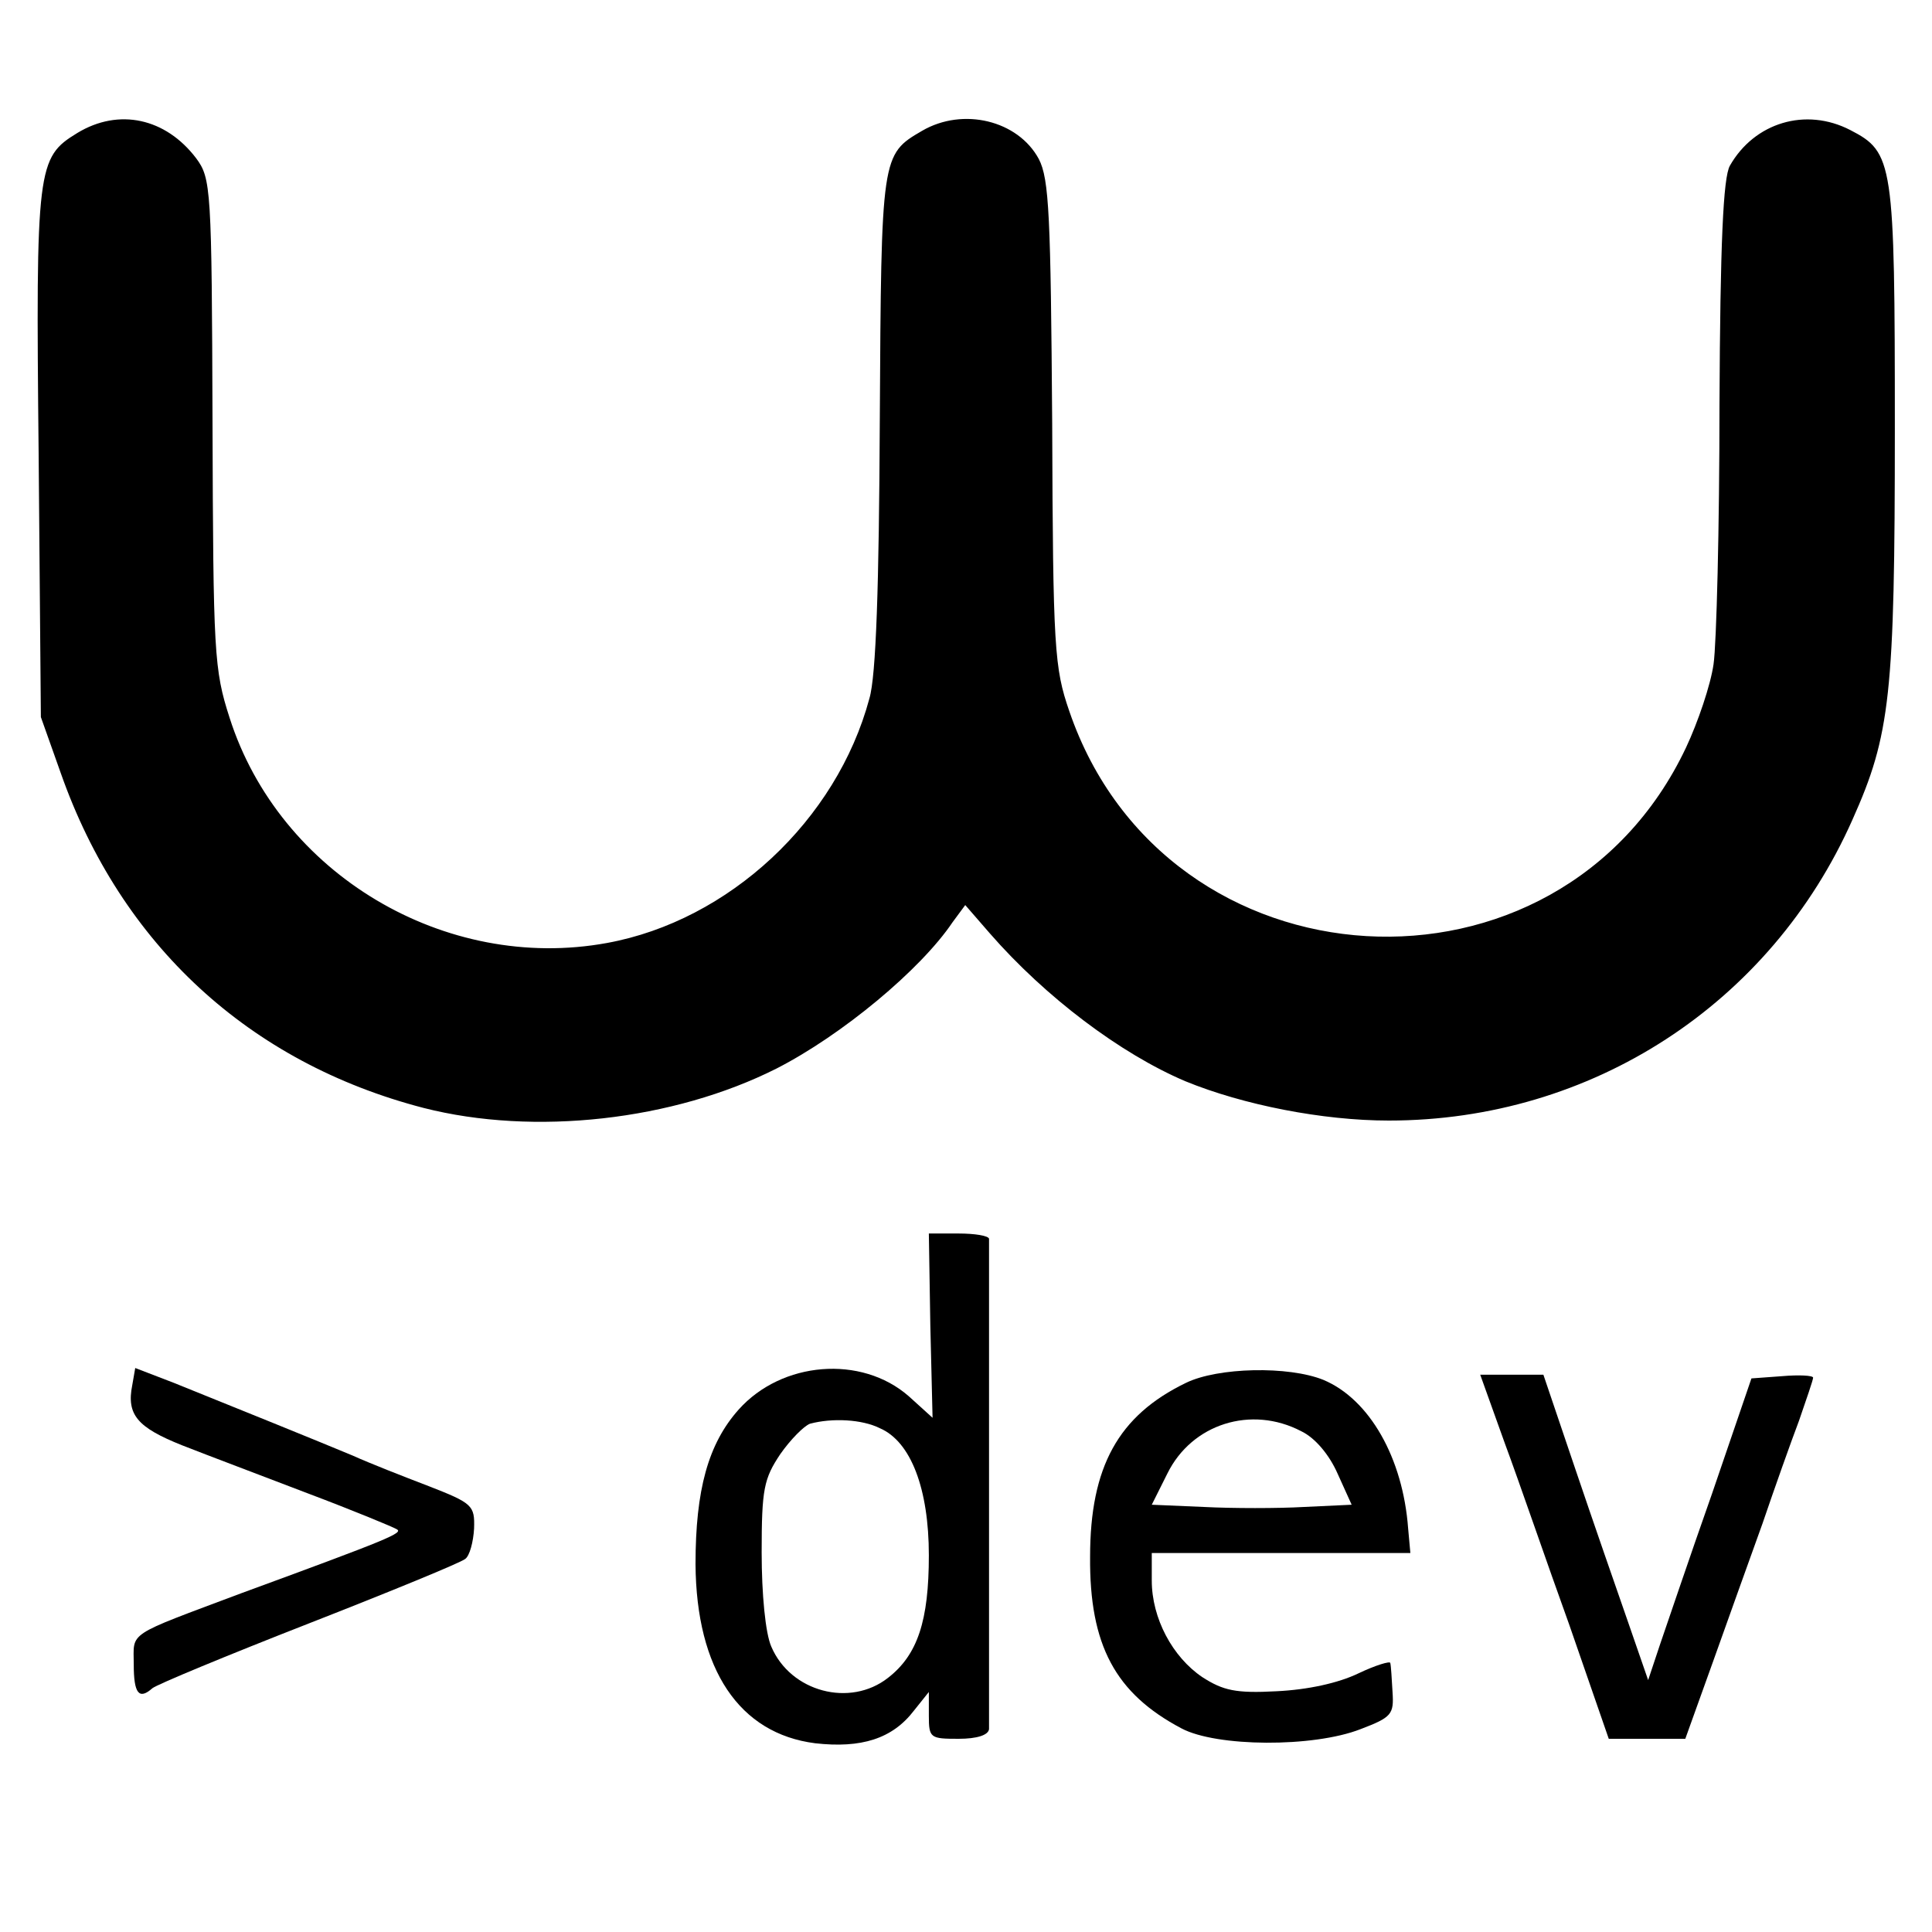 <?xml version="1.0" standalone="no"?>
<!DOCTYPE svg PUBLIC "-//W3C//DTD SVG 20010904//EN"
 "http://www.w3.org/TR/2001/REC-SVG-20010904/DTD/svg10.dtd">
<svg version="1.0" xmlns="http://www.w3.org/2000/svg"
 width="260pt" height="260pt" viewBox="0 0 260 260"
 preserveAspectRatio="xMidYMid meet">
<g transform="translate(0,260) scale(0.1,-0.1)"
fill="#000000" stroke="none">
<path d="M104 2421 c-54 -33 -56 -45 -52 -432 l3 -354 27 -76 c81 -230 253
-389 488 -450 149 -38 336 -17 475 53 88 45 194 133 237 197 l17 23 33 -38
c75 -86 176 -162 263 -199 78 -32 185 -53 274 -53 273 0 514 157 624 405 51
114 57 168 57 526 0 360 -2 372 -60 402 -60 31 -129 10 -162 -48 -9 -16 -13
-104 -14 -322 0 -165 -4 -322 -8 -349 -4 -28 -21 -78 -37 -112 -171 -362 -700
-331 -830 49 -20 58 -22 84 -23 387 -2 279 -4 329 -18 356 -28 52 -102 70
-157 38 -55 -32 -55 -33 -57 -389 -1 -223 -5 -345 -14 -375 -44 -164 -189
-299 -353 -329 -218 -40 -441 93 -508 303 -21 65 -22 87 -23 397 -1 316 -2
329 -22 356 -41 54 -104 68 -160 34z"/>
<path d="M1252 816 l3 -124 -32 29 c-64 56 -171 47 -229 -18 -41 -46 -58 -108
-58 -208 1 -142 59 -228 161 -241 62 -7 104 6 133 44 l20 25 0 -32 c0 -30 2
-31 40 -31 25 0 40 5 41 13 0 15 0 649 0 660 -1 4 -19 7 -41 7 l-40 0 2 -124z
m-68 -138 c42 -18 66 -82 66 -171 0 -88 -15 -134 -55 -165 -51 -40 -131 -19
-157 42 -8 18 -13 71 -13 127 0 85 3 99 25 132 14 20 32 38 40 41 30 8 70 6
94 -6z"/>
<path d="M178 736 c-8 -40 7 -57 67 -81 33 -13 110 -42 170 -65 61 -23 114
-45 119 -48 9 -5 -10 -13 -209 -86 -157 -59 -145 -51 -145 -96 0 -39 7 -48 25
-32 6 5 100 44 210 87 110 43 205 82 211 87 6 4 11 23 12 41 1 31 -2 34 -61
57 -34 13 -80 31 -102 41 -43 18 -159 65 -241 98 l-52 20 -4 -23z"/>
<path d="M1596 739 c-91 -44 -129 -113 -129 -234 -1 -119 34 -184 123 -231 47
-25 177 -26 241 -1 42 16 45 20 43 50 -1 17 -2 35 -3 39 0 3 -20 -3 -43 -14
-27 -13 -68 -22 -110 -24 -55 -3 -72 1 -100 19 -40 27 -68 79 -68 130 l0 37
174 0 174 0 -3 33 c-7 95 -52 174 -114 200 -47 19 -142 17 -185 -4z m155 -65
c19 -9 38 -32 49 -57 l19 -42 -64 -3 c-35 -2 -96 -2 -135 0 l-70 3 21 42 c33
67 113 92 180 57z"/>
<path d="M2025 658 c19 -51 57 -162 87 -245 l53 -153 51 0 52 0 37 103 c20 56
50 140 67 187 16 47 38 109 49 138 10 29 19 55 19 58 0 3 -19 4 -42 2 l-41 -3
-53 -155 c-30 -85 -61 -177 -70 -203 l-16 -48 -27 78 c-15 43 -47 135 -71 206
l-43 127 -42 0 -43 0 33 -92z"/>
</g>
</svg>
